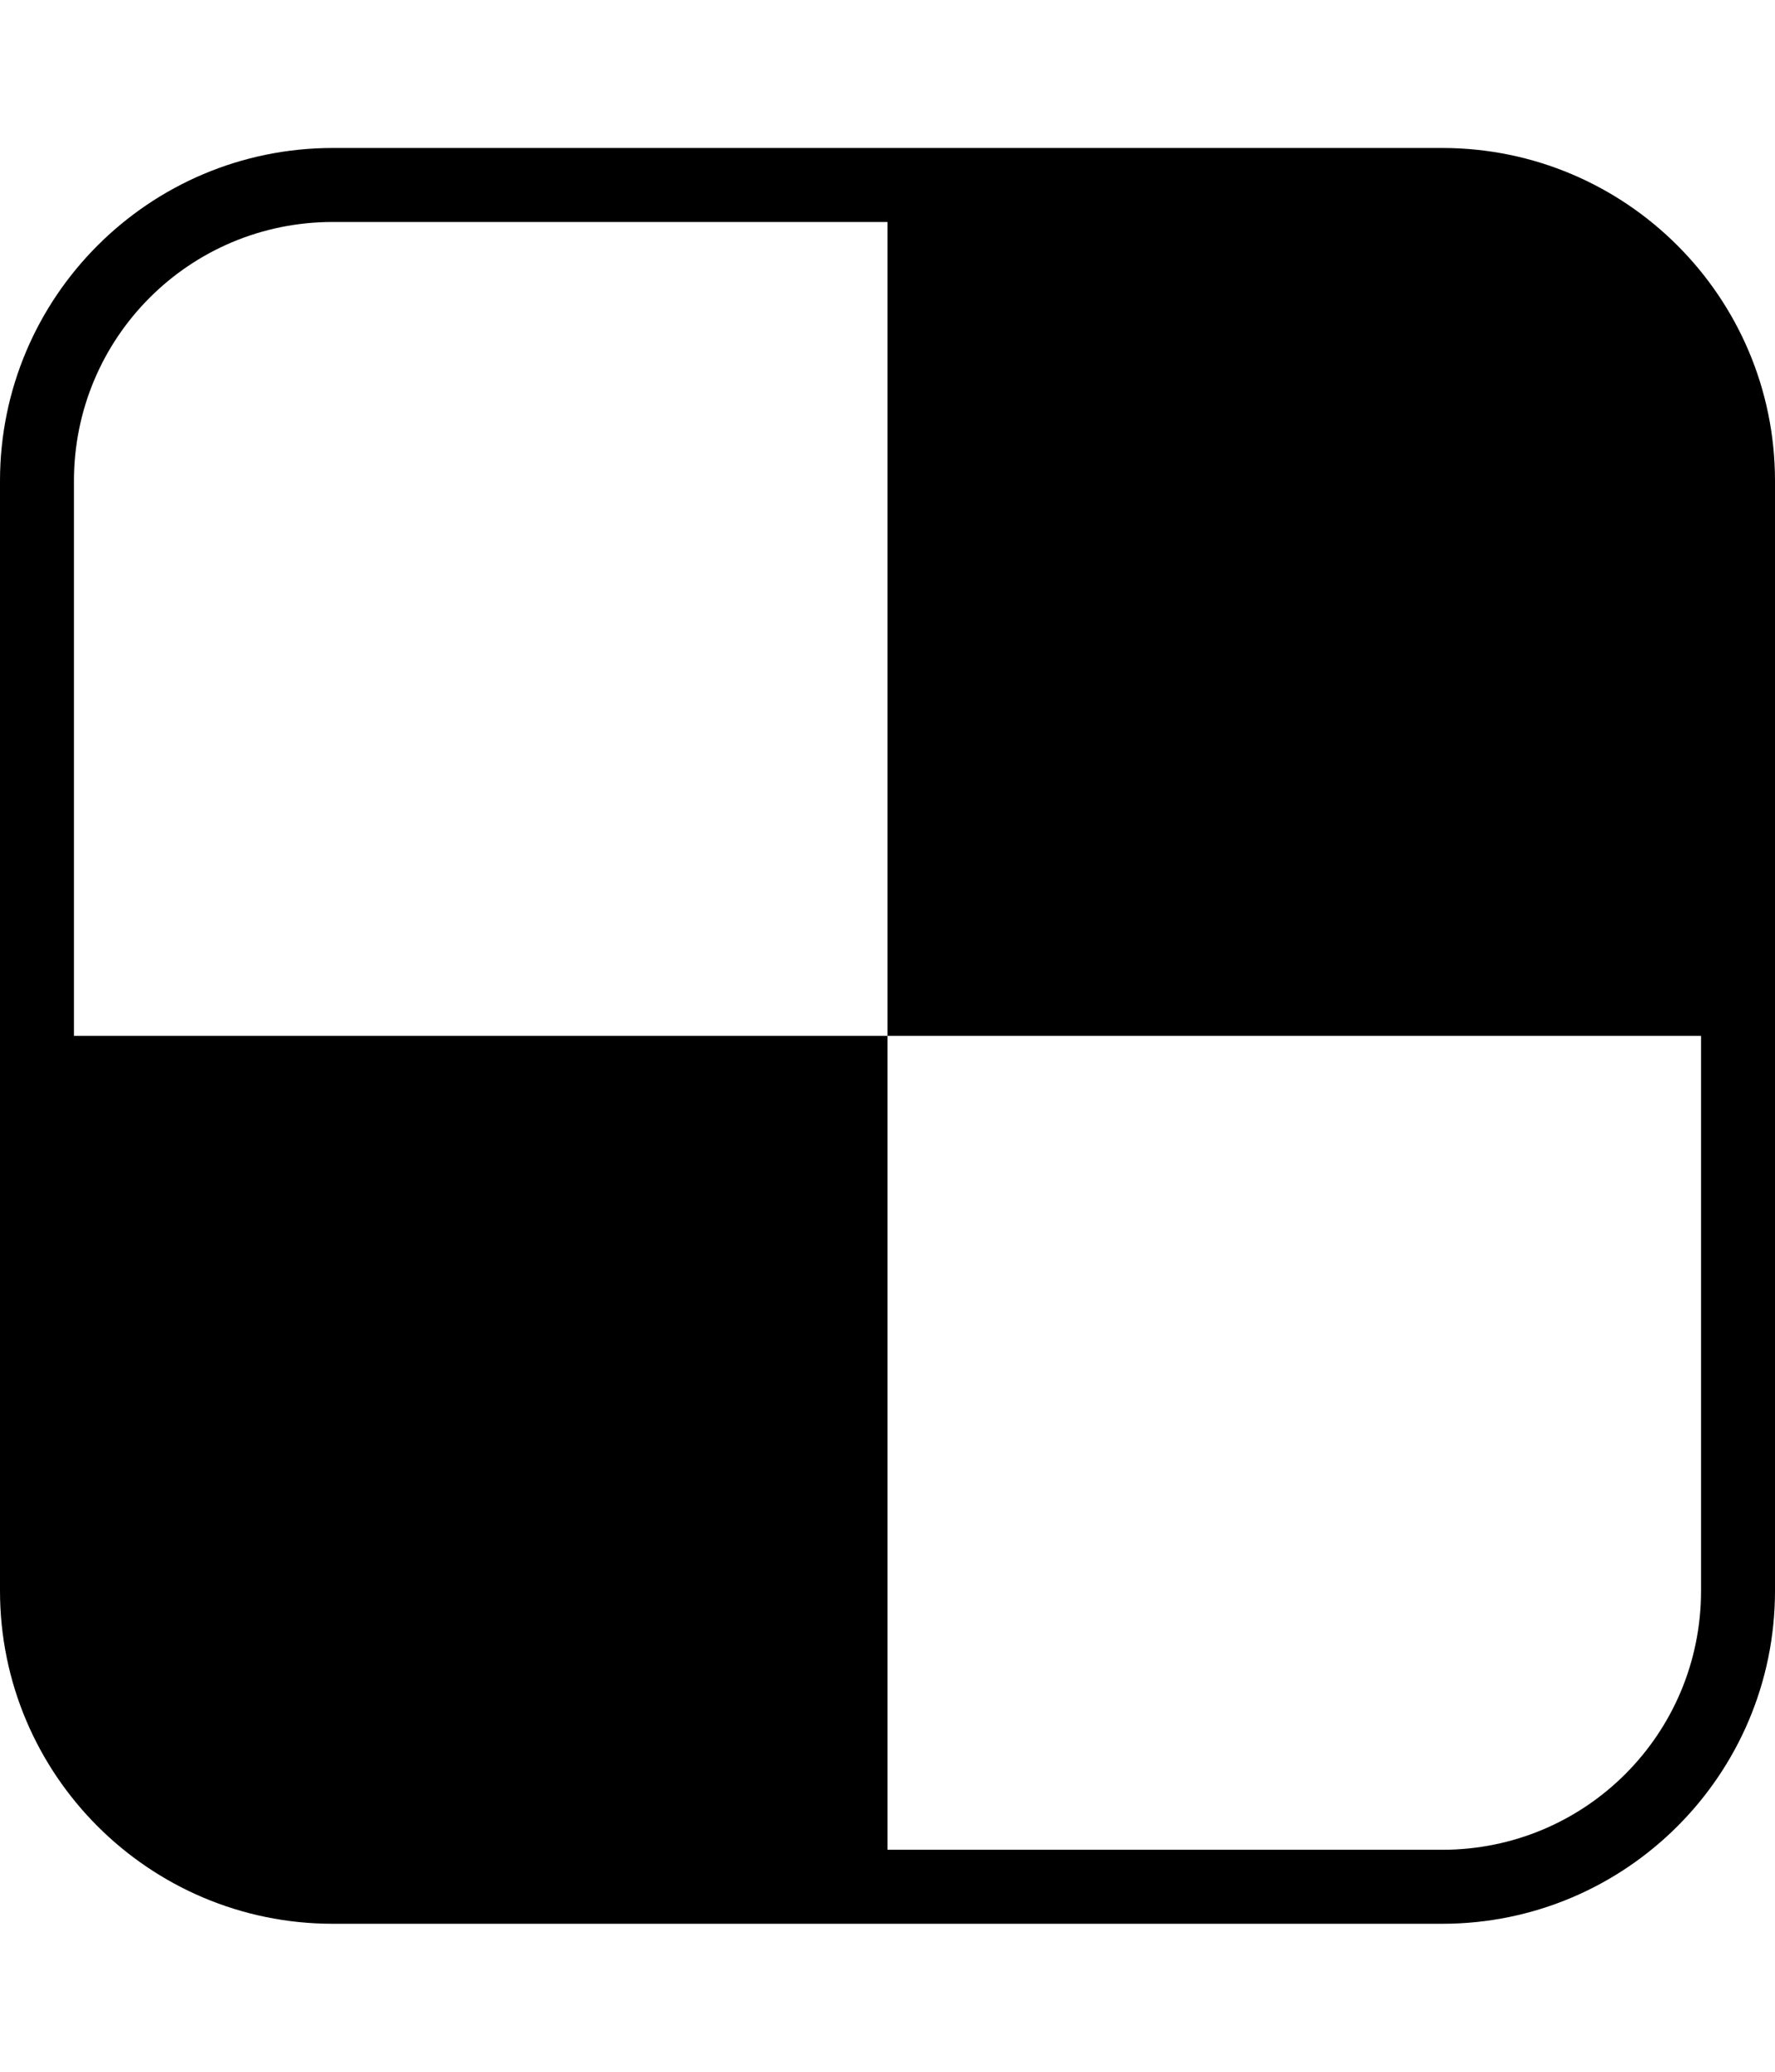 
<svg version="1.1" xmlns="http://www.w3.org/2000/svg" width="24" height="28" viewBox="0 0 24 28">
<title>delicious2</title>
<path d="M23 21.5v-7.5h-11v-11h-7.5c-1.937 0-3.5 1.563-3.5 3.5v7.5h11v11h7.5c1.937 0 3.5-1.563 3.5-3.5zM24 6.5v15c0 2.484-2.016 4.5-4.5 4.5h-15c-2.484 0-4.5-2.016-4.5-4.5v-15c0-2.484 2.016-4.5 4.5-4.5h15c2.484 0 4.5 2.016 4.5 4.5z"></path>
</svg>
